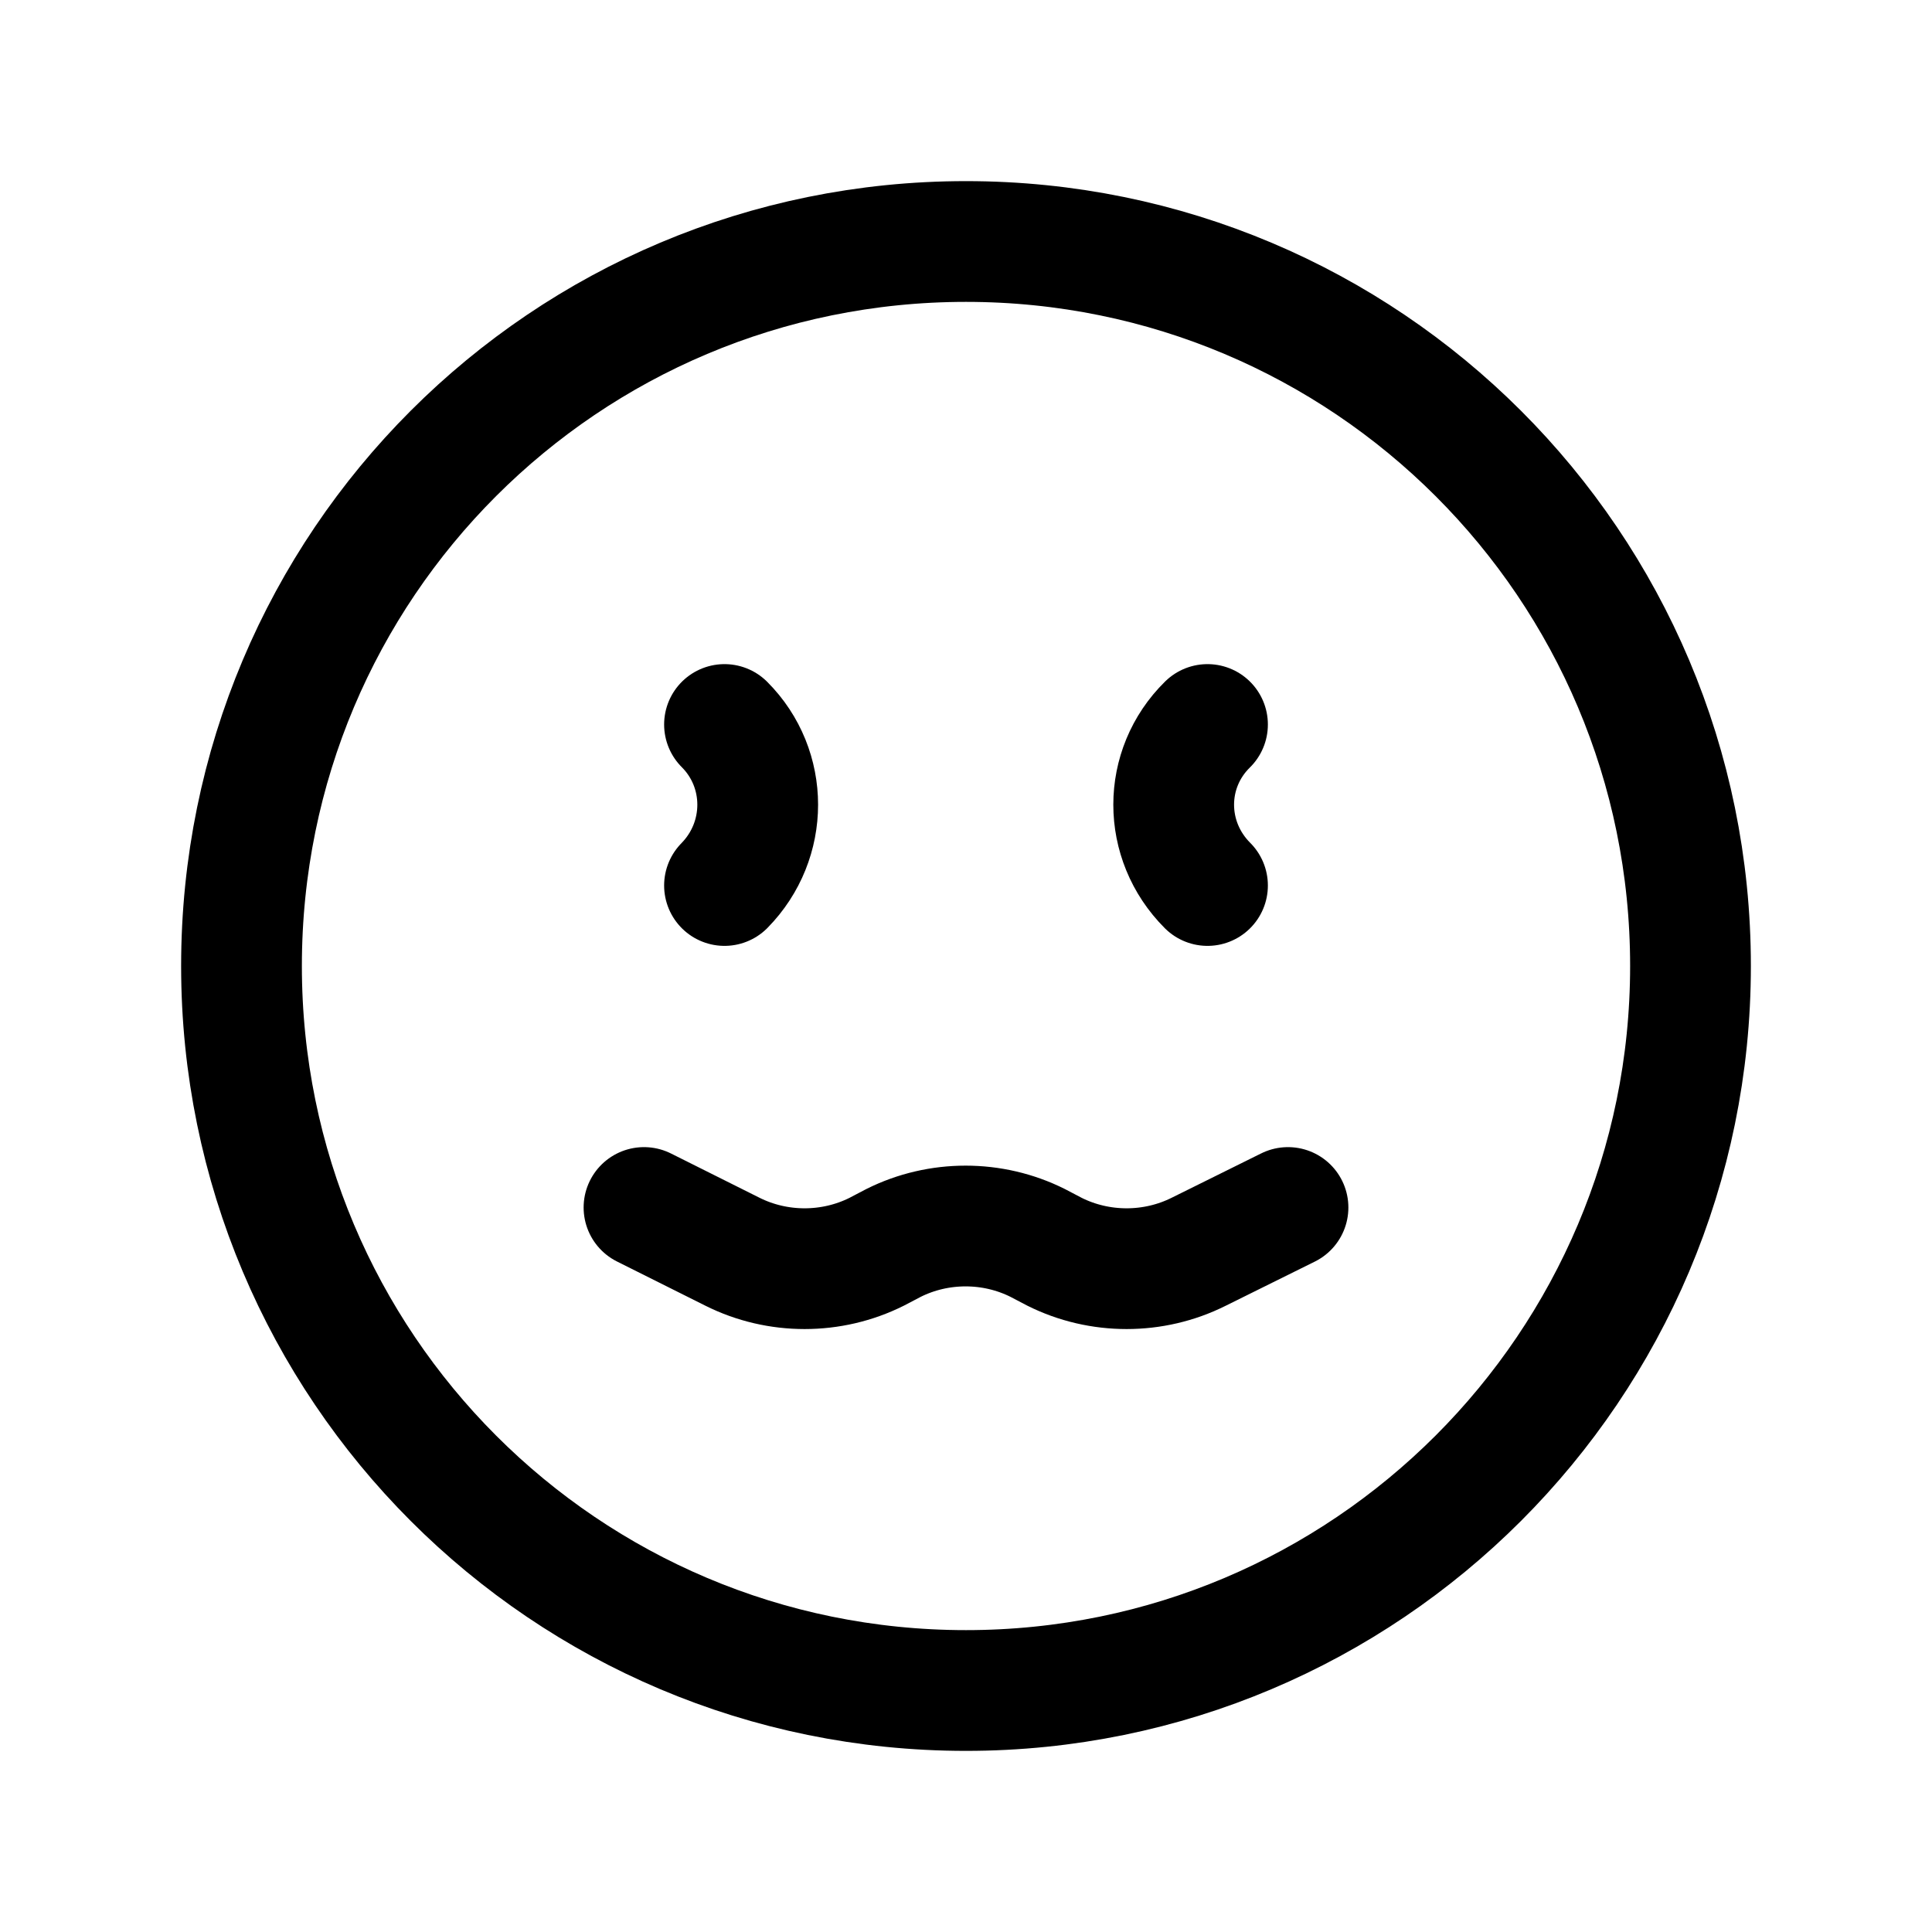 <svg width="24" height="24" viewBox="0 0 24 24" fill="none" xmlns="http://www.w3.org/2000/svg"
	xmlns:xlink="http://www.w3.org/1999/xlink">


	<path id="icon"
		d="M12 21C7.02 21 3 16.97 3 12C3 7.02 7.02 3 12 3C16.97 3 21 7.02 21 12C21 16.97 16.97 21 12 21ZM16 15L14.89 15.55C14.33 15.83 13.66 15.83 13.1 15.55L12.89 15.44C12.33 15.16 11.66 15.16 11.1 15.44L10.89 15.55C10.33 15.83 9.66 15.83 9.1 15.55L8 15M9 9C9.55 9.55 9.55 10.44 9 11M15 9C14.44 9.55 14.44 10.44 15 11"
		stroke="currentColor" stroke-opacity="1" stroke-width="1.5" stroke-linejoin="round"
		stroke-linecap="round" />
</svg>